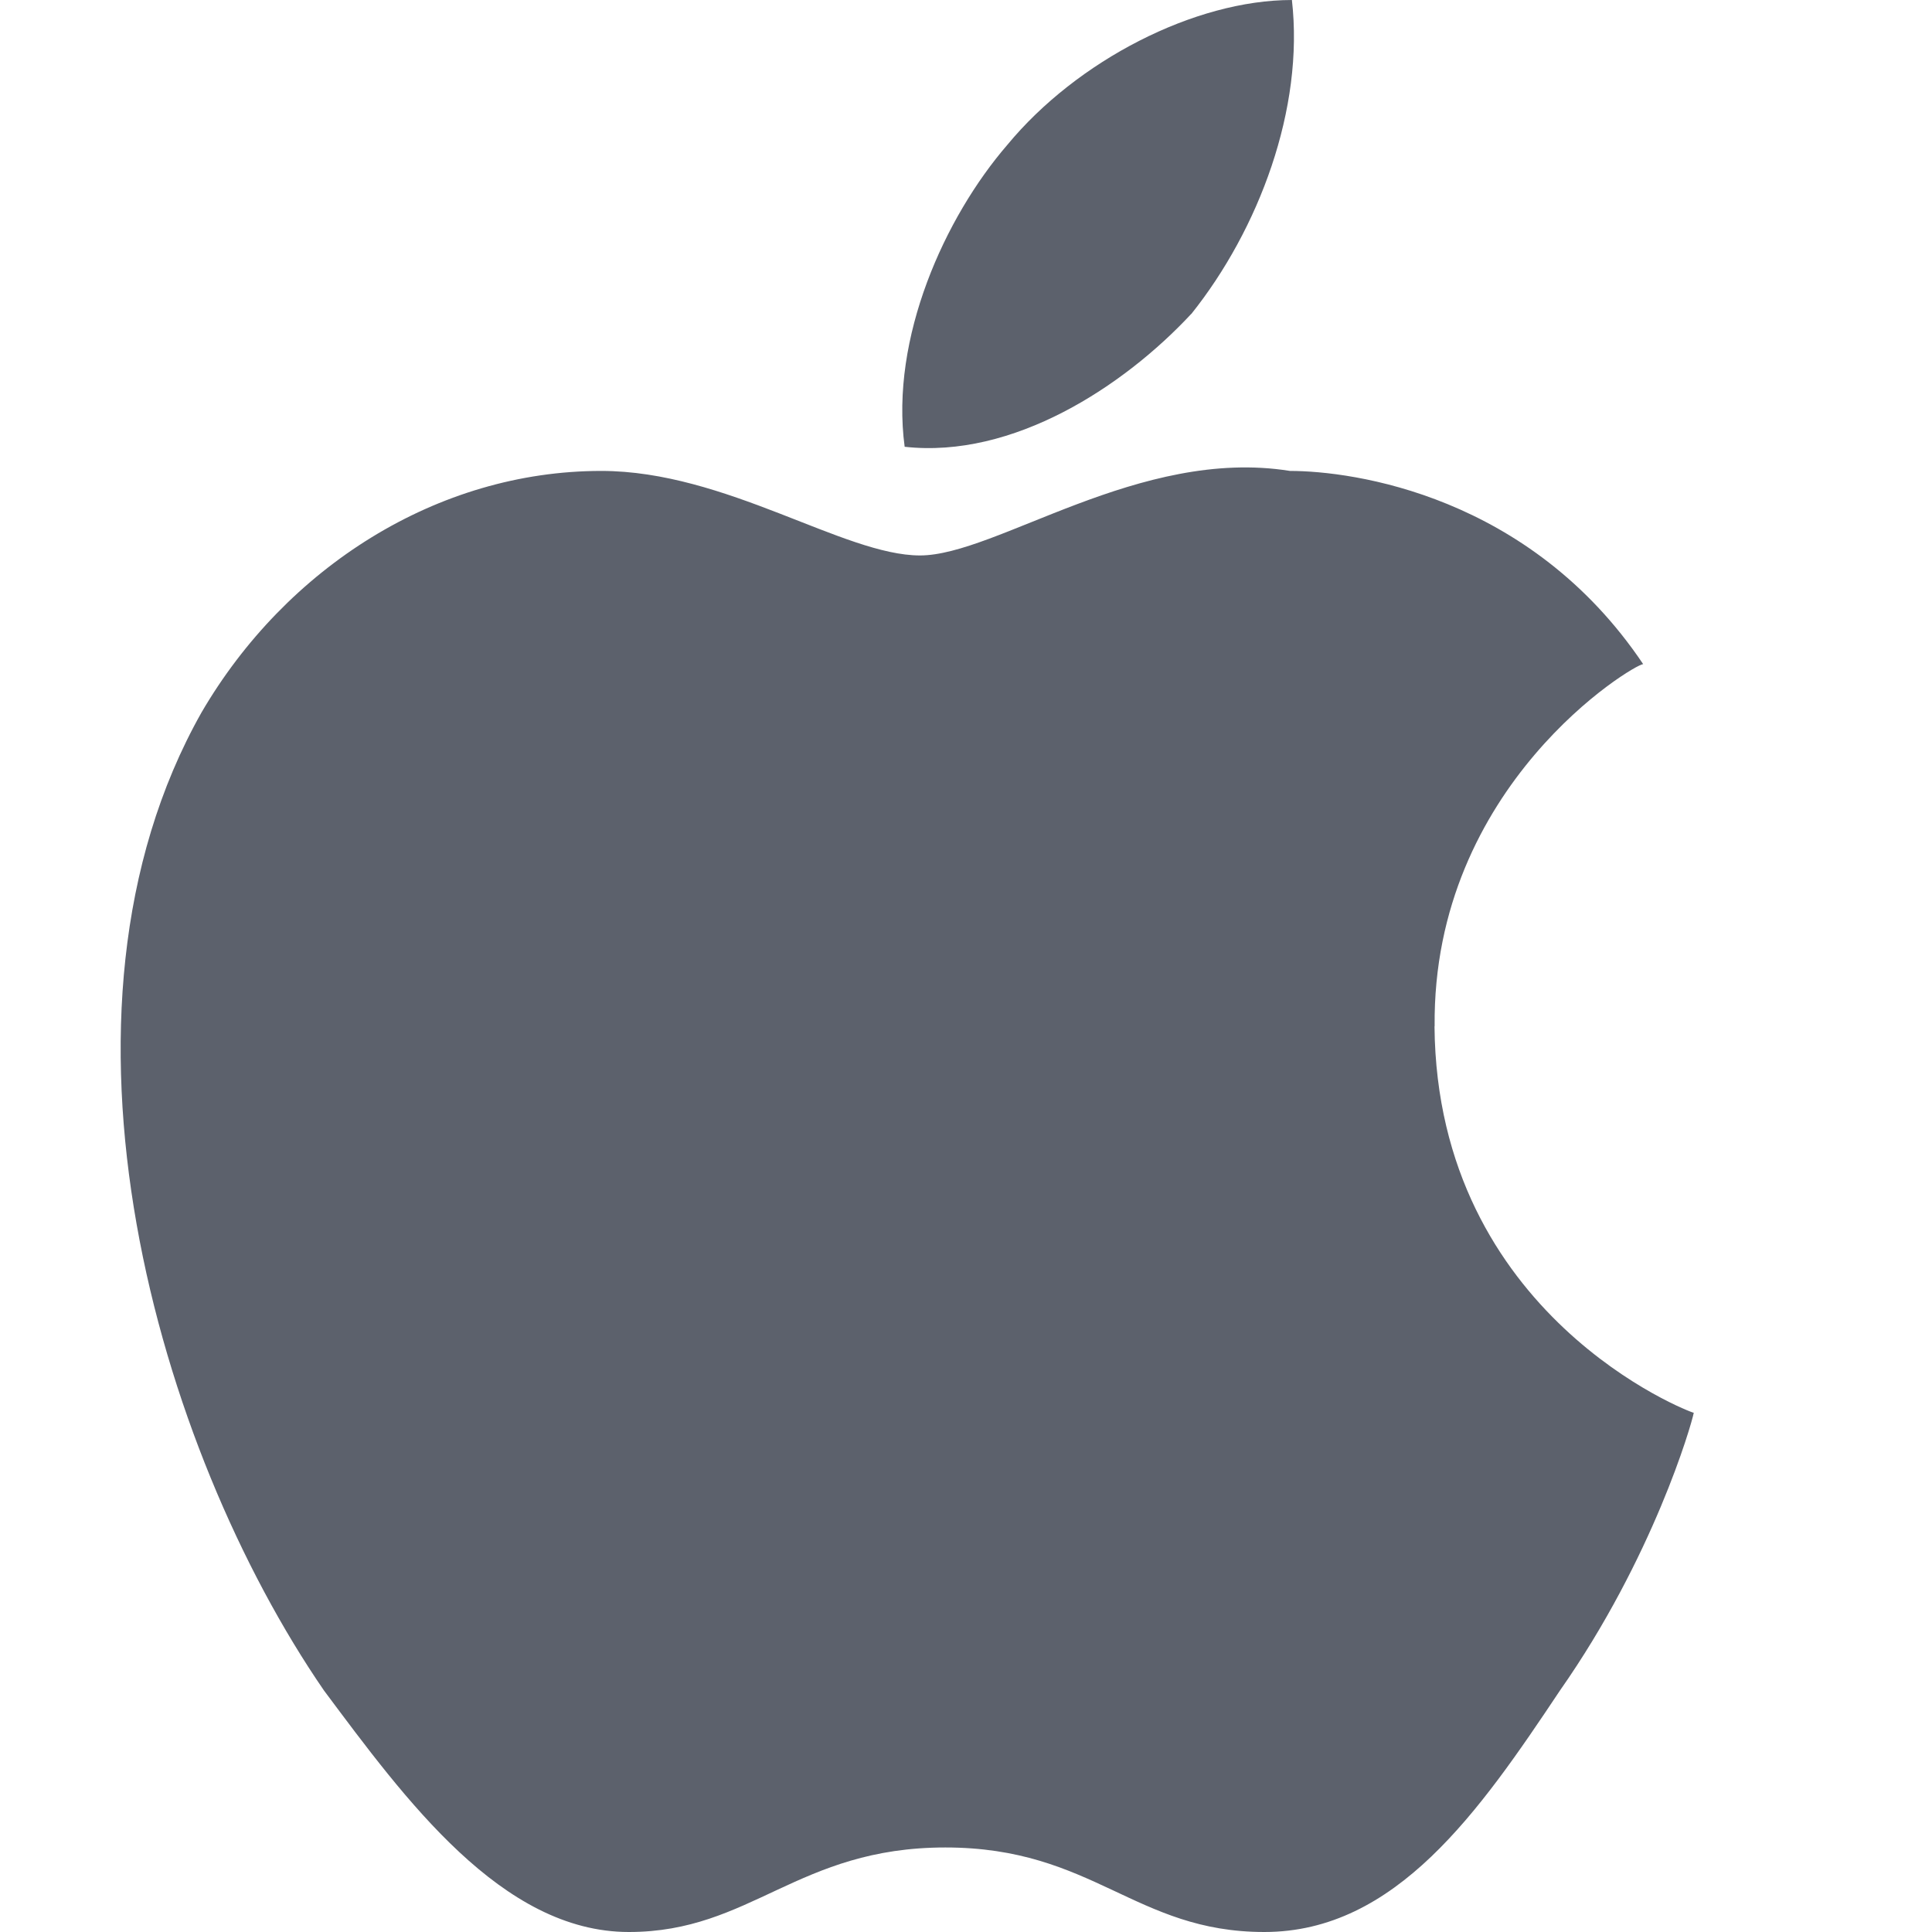 <svg height="16" viewBox="0 0 16 16" width="16" xmlns="http://www.w3.org/2000/svg"><path d="m11.881 8.5c-.02-2 1.653-3 1.727-3-.94-1.4-2.404-1.6-2.925-1.6-1.246-.2-2.432.7-3.064.7-.631 0-1.607-.7-2.64-.7-1.358 0-2.61.8-3.31 2-1.411 2.5-.361 6.1 1.014 8.1.672.9 1.473 2 2.525 2 1.013 0 1.396-.7 2.621-.7s1.569.7 2.642.7c1.09 0 1.781-1 2.448-2 .771-1.1 1.089-2.2 1.108-2.3-.024 0-2.126-.8-2.147-3.2zm-2.015-5.9c.559-.7.936-1.7.833-2.6-.804 0-1.779.5-2.357 1.2-.518.6-.971 1.6-.85 2.5.898.1 1.815-.5 2.373-1.1z" fill="#5c616c"/></svg>
